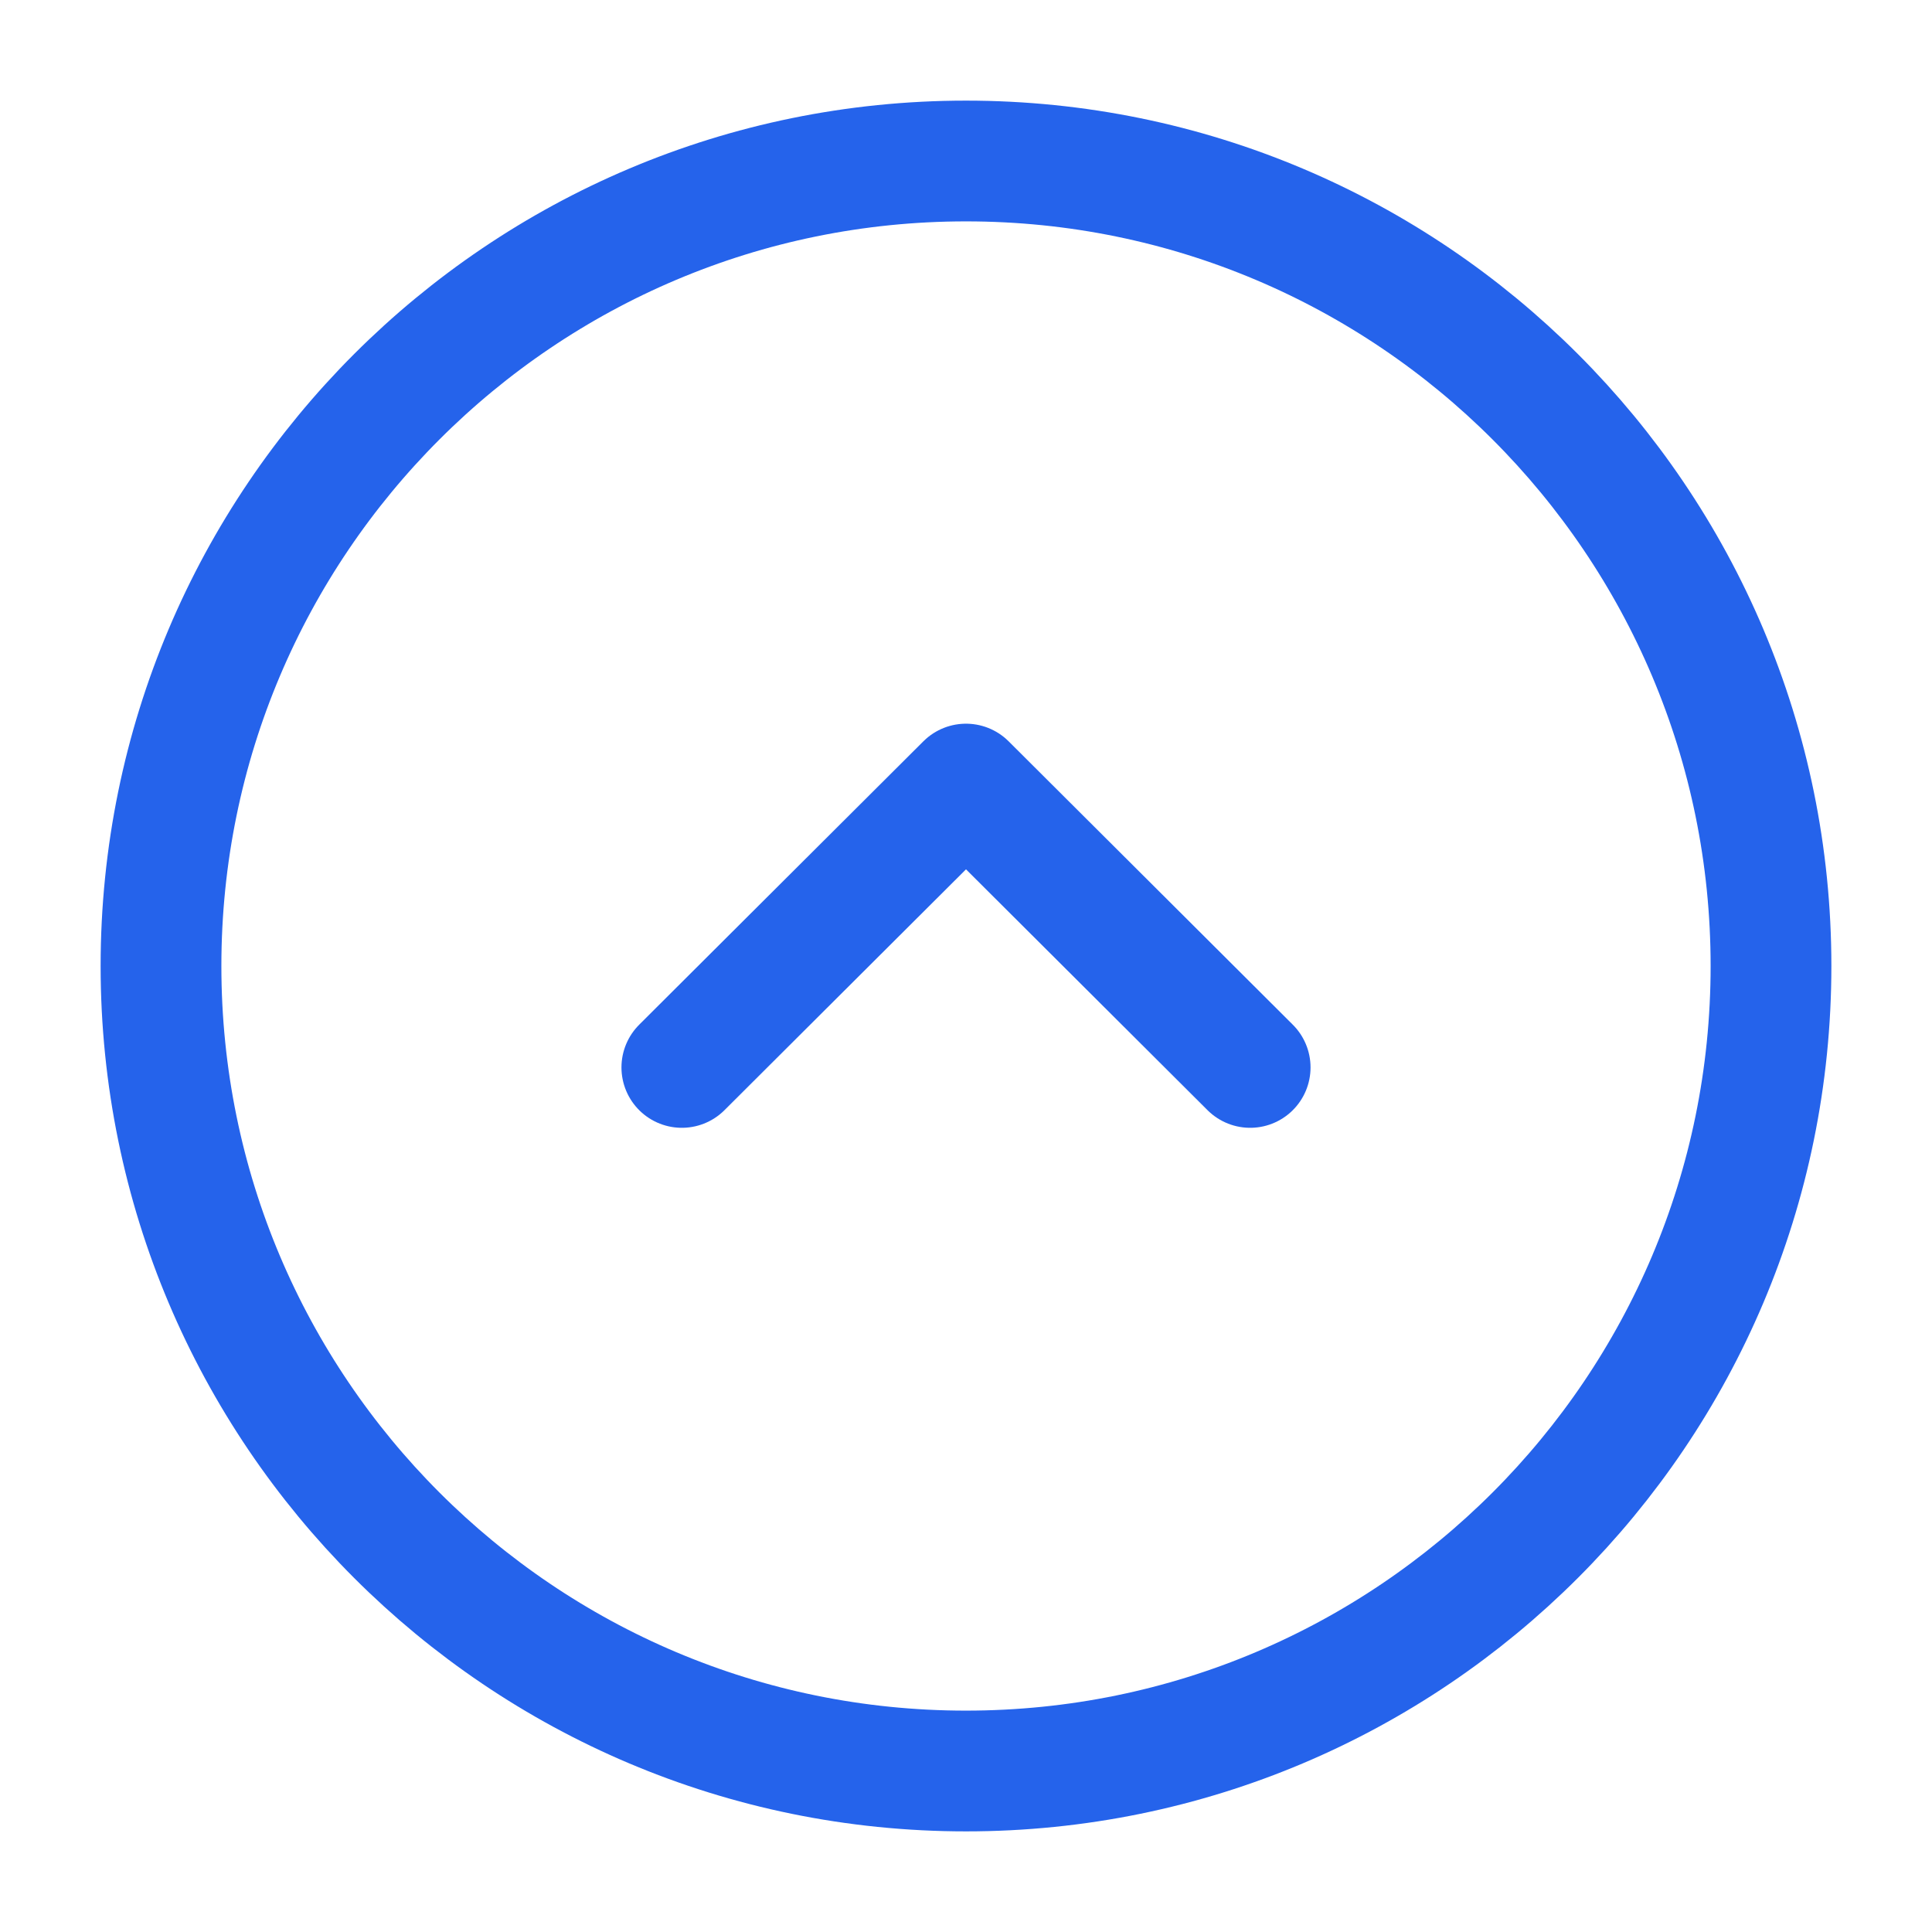 <svg xmlns="http://www.w3.org/2000/svg" width="50" height="50" viewBox="0 0 24 24" fill="none">
    <path stroke="#2563EB " stroke-linecap="round" stroke-linejoin="round" stroke-miterlimit="10" stroke-width="1.5"
        d="M12 22c5.523 0 10-4.477 10-10S17.523 2 12 2 2 6.477 2 12s4.477 10 10 10z"></path>
    <path stroke="#2563EB " stroke-linecap="round" stroke-linejoin="round" stroke-width="1.5"
        d="M8.47 13.26L12 9.74l3.53 3.52"></path>
</svg>